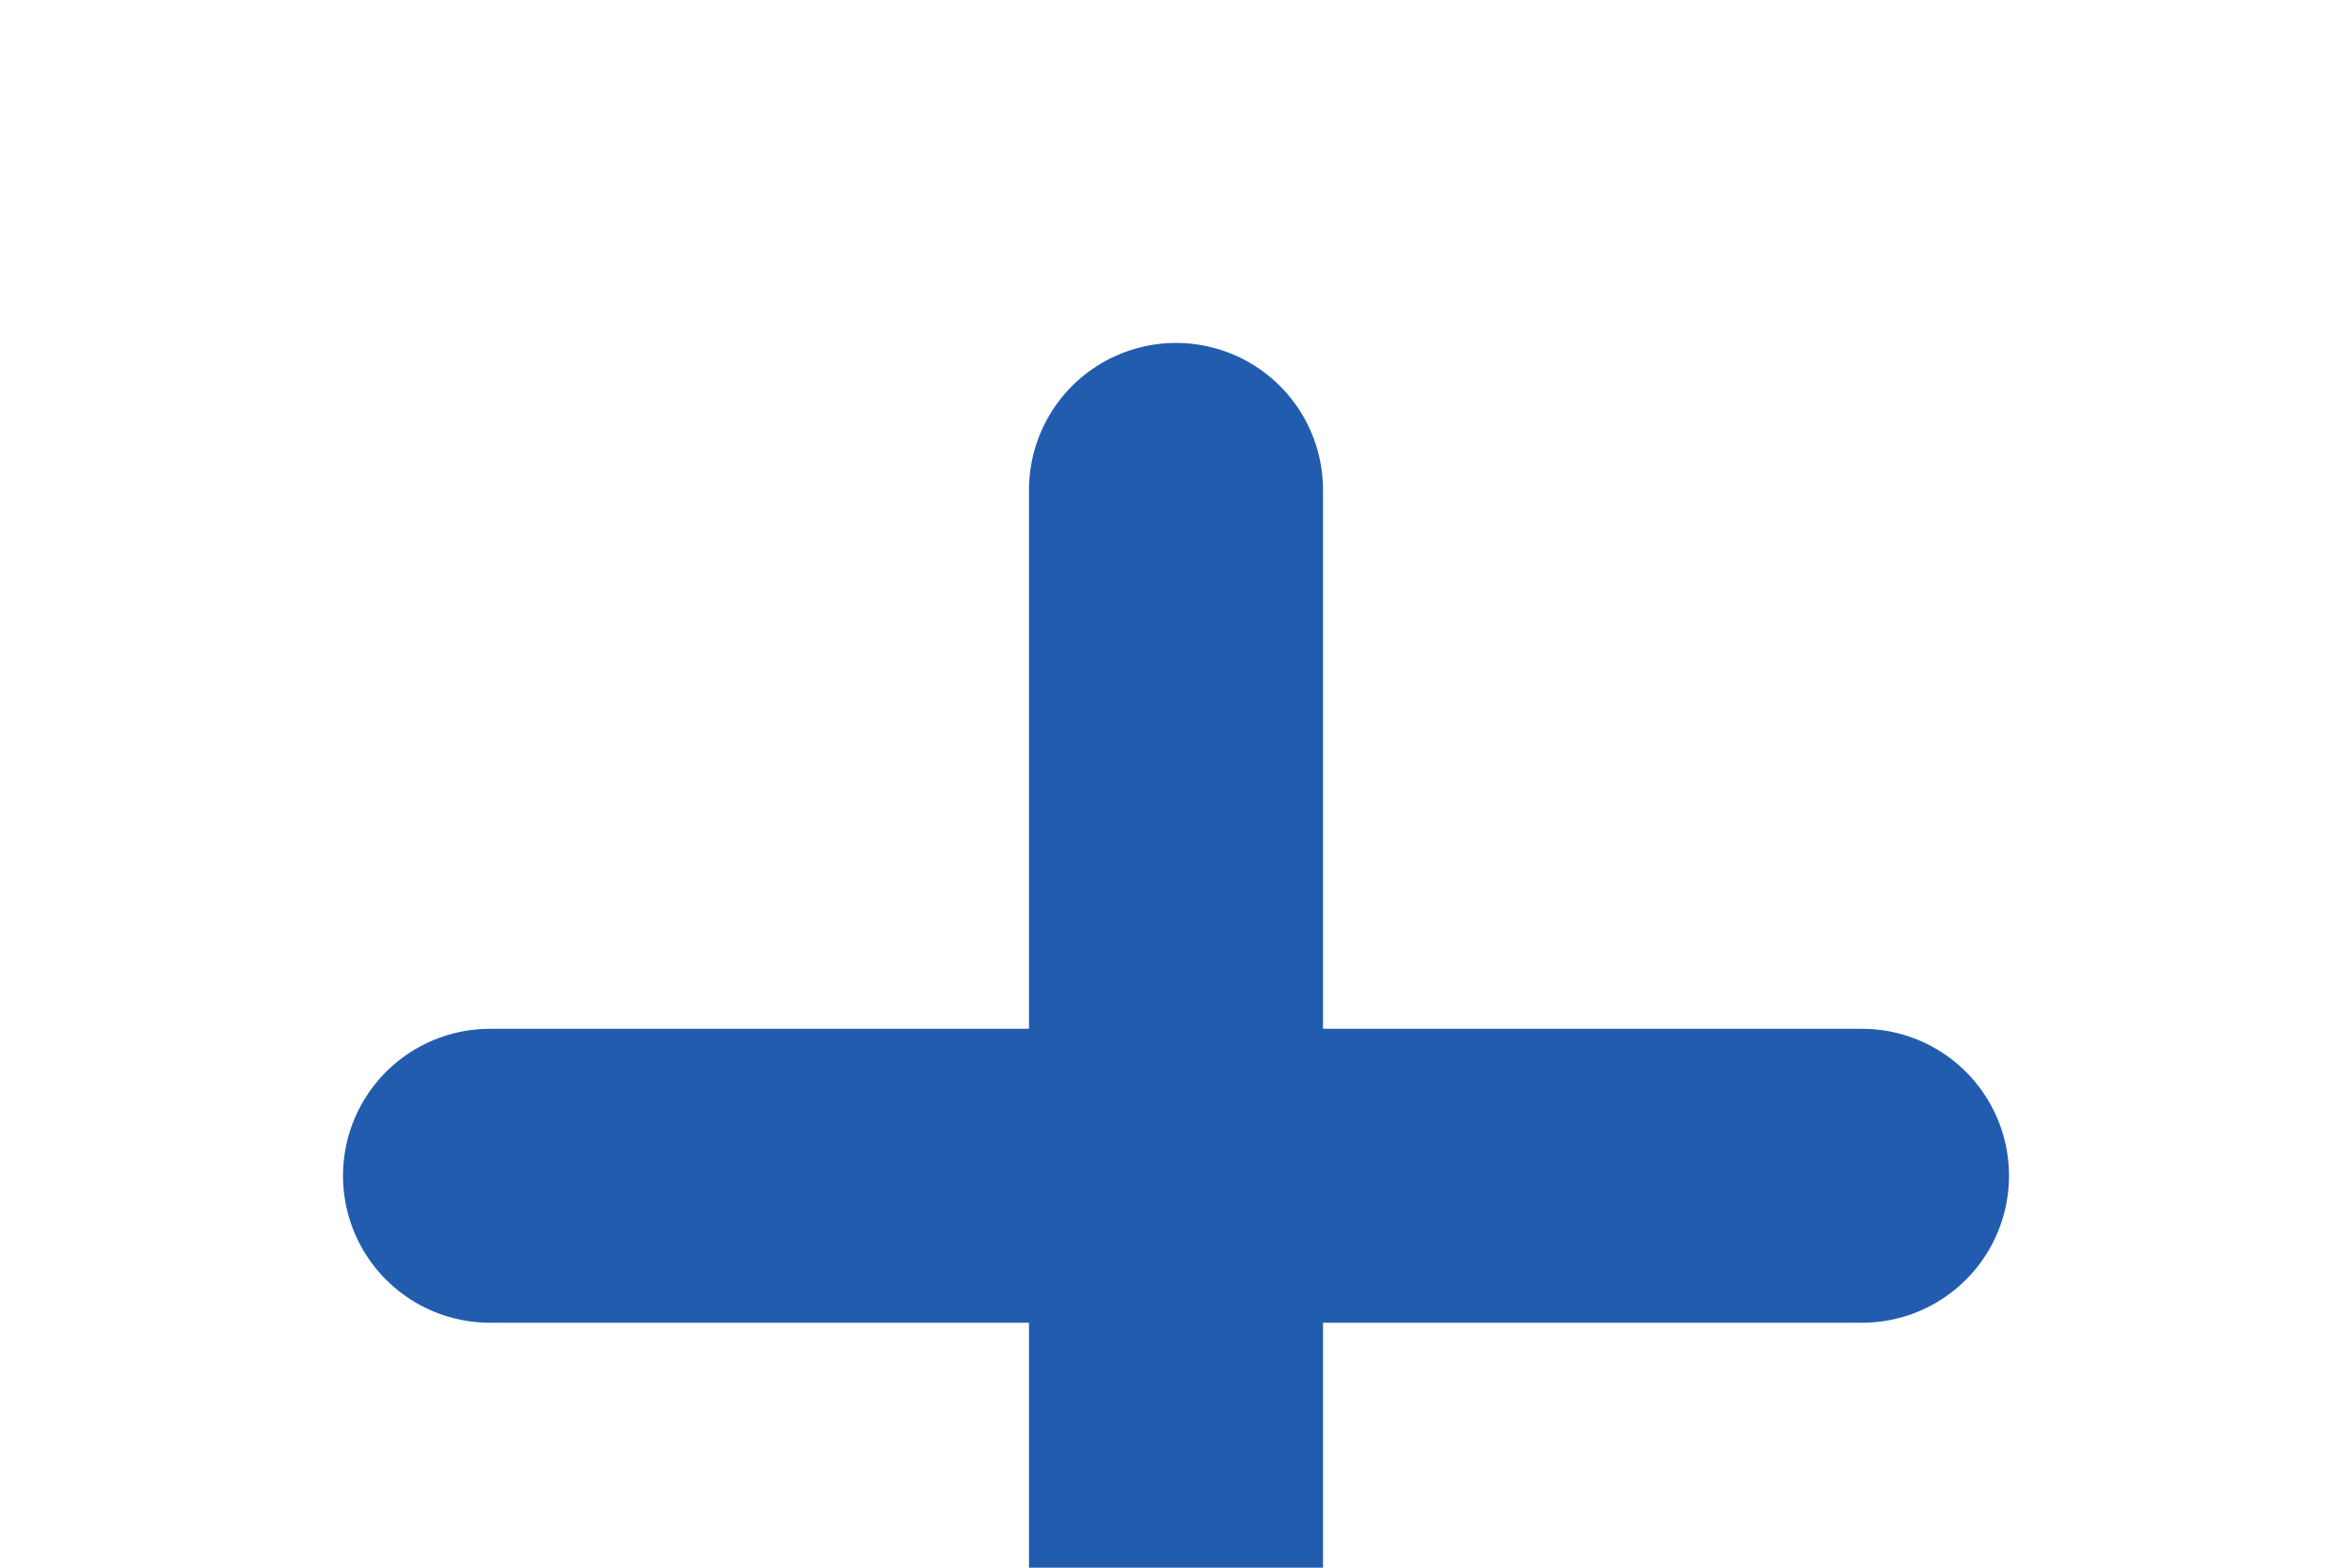 <svg xmlns="http://www.w3.org/2000/svg" width="12" height="8" viewBox="0 0 12 8" fill="none">
  <path d="M2.5 6H9.5" stroke="#225CAF" stroke-width="1.5" stroke-linecap="round" stroke-linejoin="round"/>
  <path d="M6 2.5V9.5" stroke="#225CAF" stroke-width="1.5" stroke-linecap="round" stroke-linejoin="round"/>
</svg>